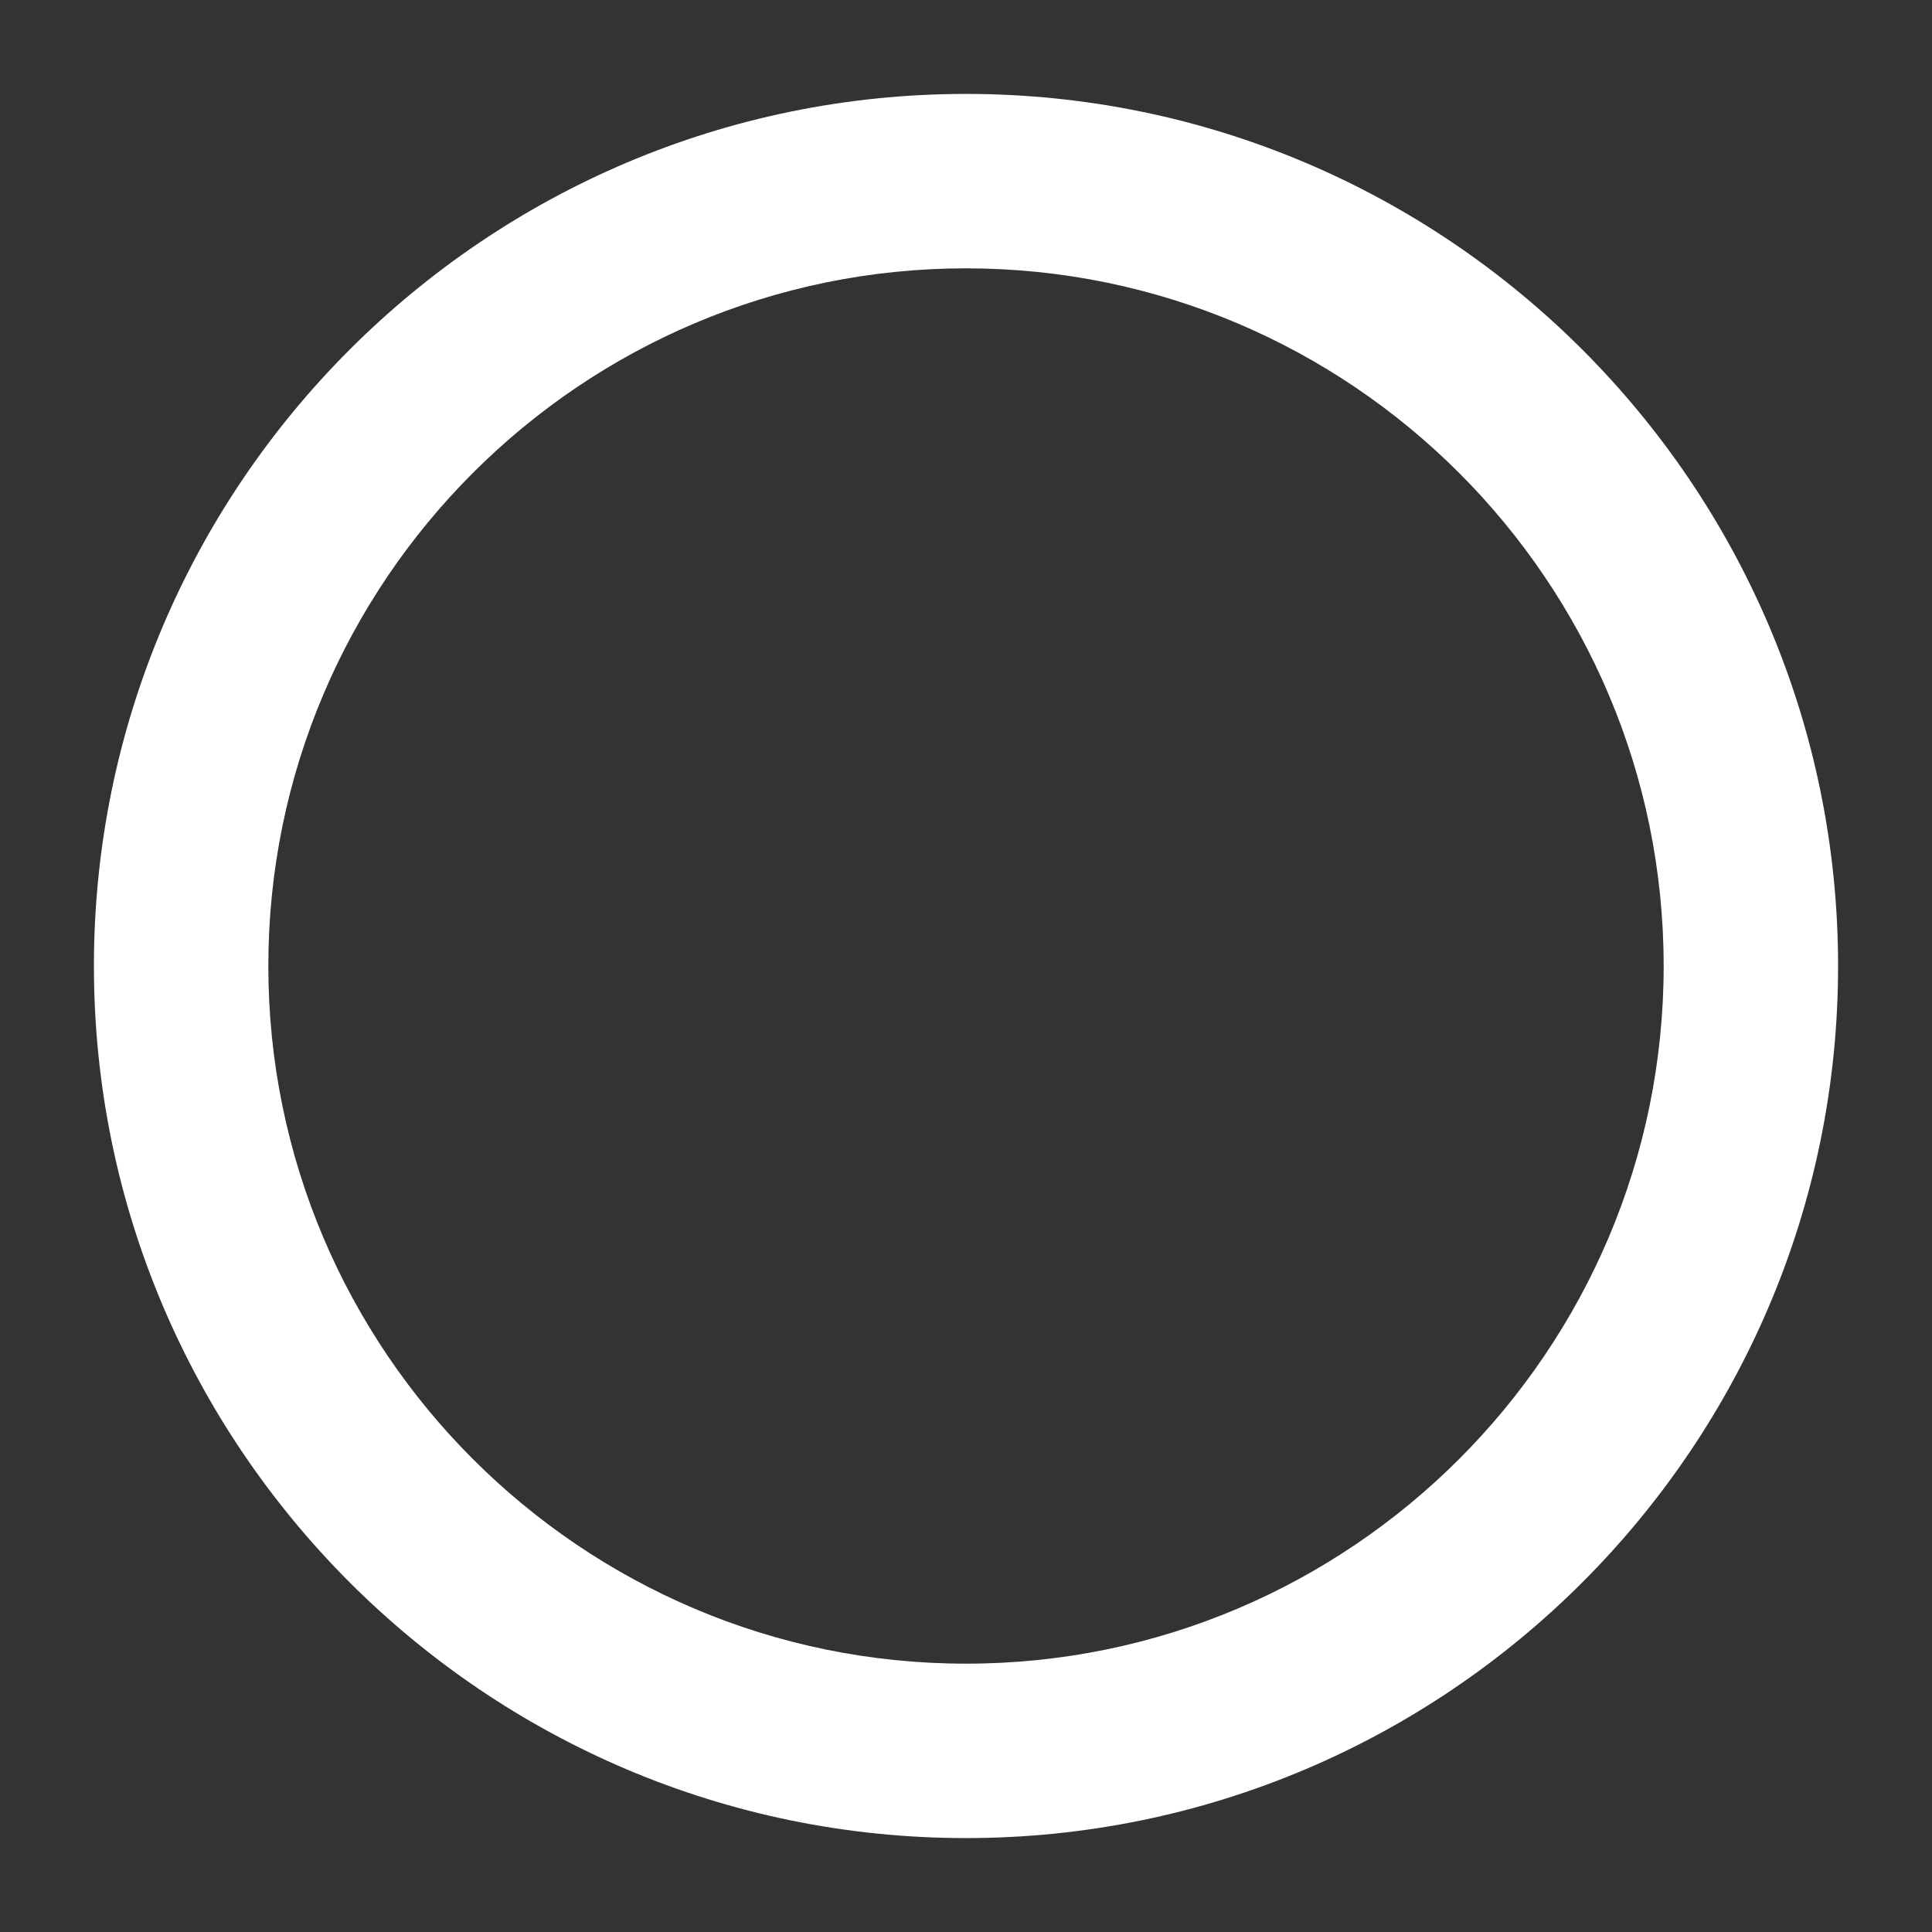 <svg width="18" height="18" viewBox="0 0 18 18" fill="none" xmlns="http://www.w3.org/2000/svg">
<rect x="0" y="0" width="18" height="18" fill="#333333" stroke="none"/>
<path d="M9 0.875C4.52 0.875 0.875 4.52 0.875 9C0.875 13.48 4.52 17.125 9 17.125C13.48 17.125 17.125 13.48 17.125 9C17.125 4.52 13.48 0.875 9 0.875ZM9 15.5C5.416 15.5 2.5 12.584 2.5 9C2.5 5.416 5.416 2.5 9 2.5C12.584 2.5 15.5 5.416 15.5 9C15.5 12.584 12.584 15.5 9 15.5Z" fill="white"/>
</svg>
